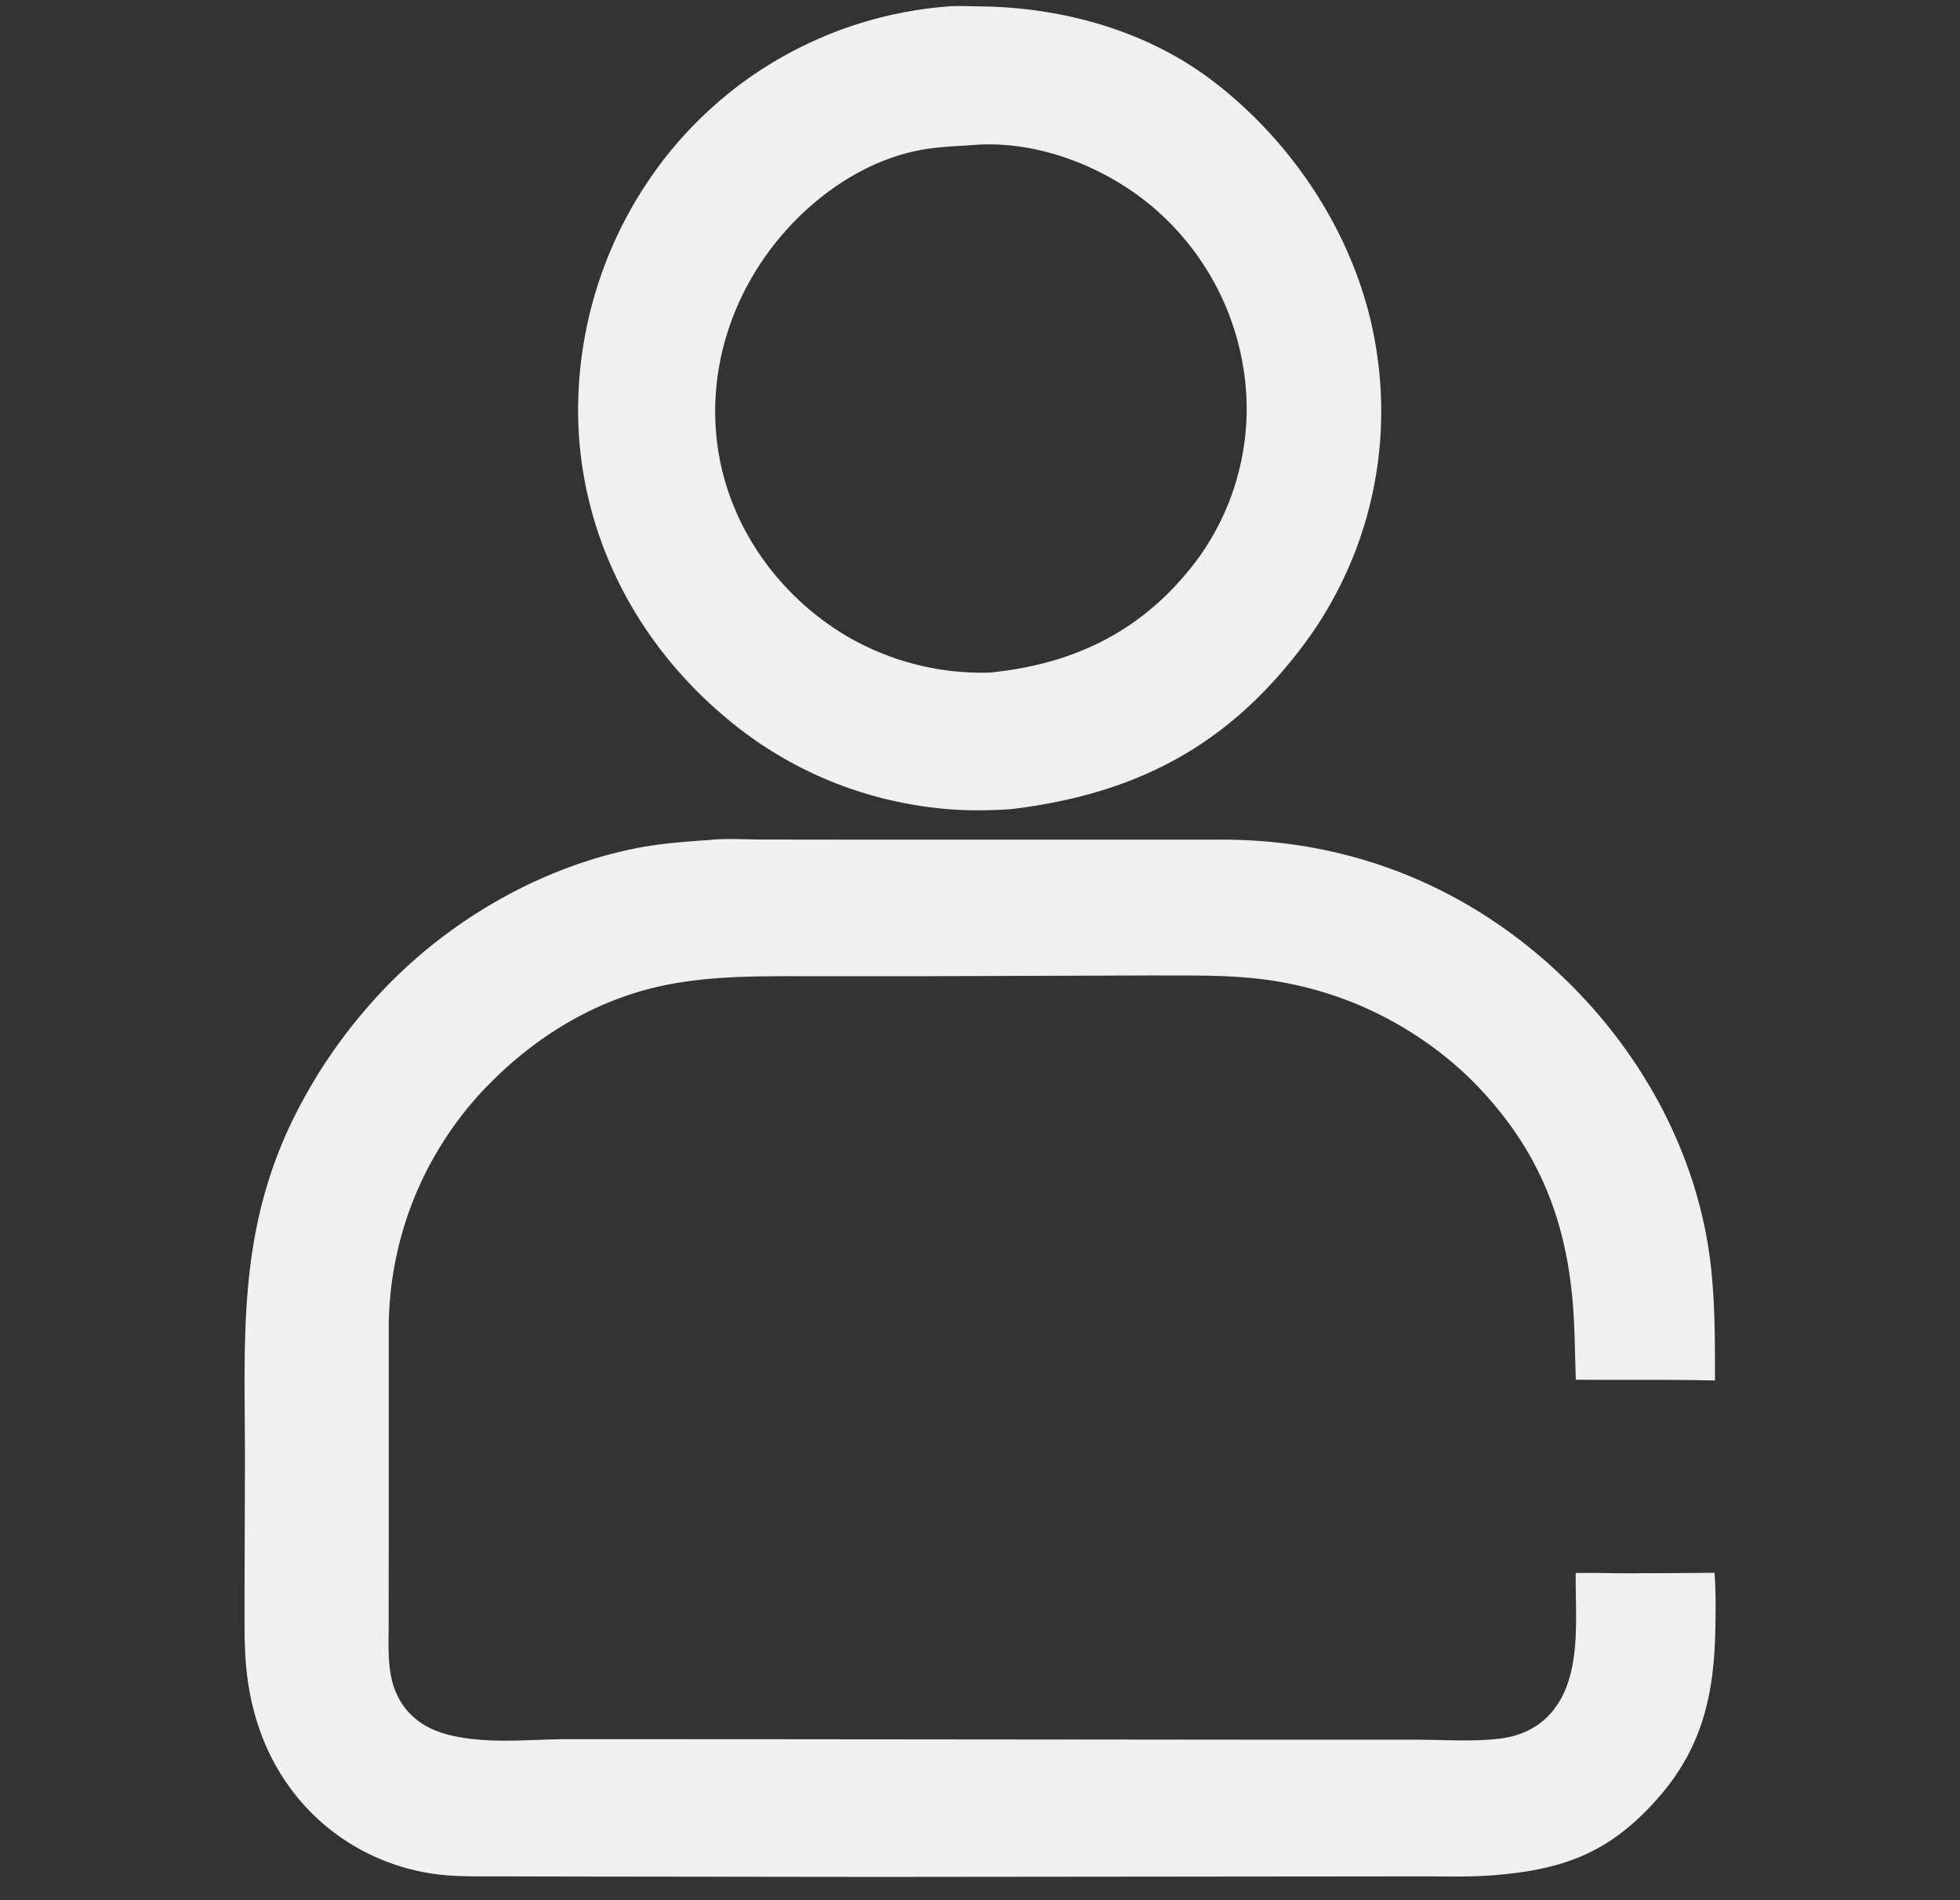 <svg xmlns="http://www.w3.org/2000/svg" width="33" height="32" fill="none"><rect width="100%" height="100%" fill="#333333" stroke="none"/><path fill="#F0F0F0" d="M11.916 14.148c.3-.034.623-.01.925-.01l1.722.002h5.988c2.255-.007 4.293.843 5.892 2.44 1.241 1.238 2.113 2.855 2.345 4.601.09.684.086 1.379.087 2.067-.78-.018-1.562-.006-2.343-.013-.017-.448-.016-.896-.056-1.343-.13-1.463-.636-2.623-1.668-3.671a5.908 5.908 0 0 0-.805-.674 6.23 6.23 0 0 0-1.147-.632 6.156 6.156 0 0 0-1.516-.413 6.019 6.019 0 0 0-.26-.03c-.537-.055-1.087-.041-1.625-.045l-3.907.013h-1.881c-.955 0-1.92-.02-2.848.243-.952.27-1.81.808-2.51 1.501a5.66 5.66 0 0 0-.573.65 6.07 6.07 0 0 0-.471.728 5.8 5.8 0 0 0-.597 1.622 5.818 5.818 0 0 0-.123 1.148v3.848l-.001 1.143c0 .287-.016.585.033.869.045.258.151.493.339.68.225.224.504.325.812.381.599.11 1.224.037 1.83.035l3.074.001 8.722.008h2.514c.46.002.947.037 1.402-.02.285-.036.565-.152.772-.354.617-.601.477-1.647.488-2.433.267-.005.535.004.801.004.512 0 1.024-.002 1.536-.008.022.31.02.629.014.94-.019 1.073-.207 1.972-.929 2.812-.818.95-1.6 1.248-2.822 1.343-.422.032-.855.017-1.278.018l-2.133.002-6.947.007-4.932-.006-1.42-.003c-.37-.001-.746.01-1.114-.042a3.645 3.645 0 0 1-1.857-.837c-.824-.712-1.237-1.684-1.313-2.758-.025-.348-.017-.703-.019-1.053l.007-2.259c.003-2.055-.137-3.794.769-5.717a8.73 8.73 0 0 1 1.328-2.009c1.14-1.308 2.754-2.286 4.458-2.633.409-.084.82-.115 1.237-.143ZM15.885.116c.204-.025.427-.01.632-.008 1.386.017 2.8.412 3.91 1.261 1.455 1.115 2.528 2.831 2.767 4.662a6.57 6.57 0 0 1-1.327 4.936c-1.254 1.623-2.764 2.396-4.782 2.652a2.742 2.742 0 0 1-.226.017 7.258 7.258 0 0 1-.648.005 6.228 6.228 0 0 1-.646-.059 7.216 7.216 0 0 1-.637-.122 6.57 6.57 0 0 1-2.469-1.182 6.849 6.849 0 0 1-.252-.204c-1.4-1.18-2.3-2.816-2.453-4.645a6.779 6.779 0 0 1 .05-1.5 6.918 6.918 0 0 1 1.442-3.333 6.7 6.7 0 0 1 .792-.83A6.567 6.567 0 0 1 13.098 1a6.875 6.875 0 0 1 1.035-.49 6.799 6.799 0 0 1 1.589-.379c.054-.006.108-.012.163-.016Zm.787 11.21c1.356-.137 2.47-.651 3.343-1.719a4.183 4.183 0 0 0 .465-.695 4.248 4.248 0 0 0 .424-1.178 4.234 4.234 0 0 0 .067-1.25 4.547 4.547 0 0 0-.24-1.083 4.405 4.405 0 0 0-.498-.99 4.48 4.48 0 0 0-.895-.983c-.802-.652-1.93-1.077-2.973-.984-.306.02-.614.03-.916.092-.864.175-1.657.711-2.235 1.366-.805.912-1.245 2.098-1.163 3.317.078 1.171.649 2.24 1.53 3.006a4.592 4.592 0 0 0 .68.49 4.506 4.506 0 0 0 1.992.605 4.59 4.59 0 0 0 .42.006Z"/></svg>